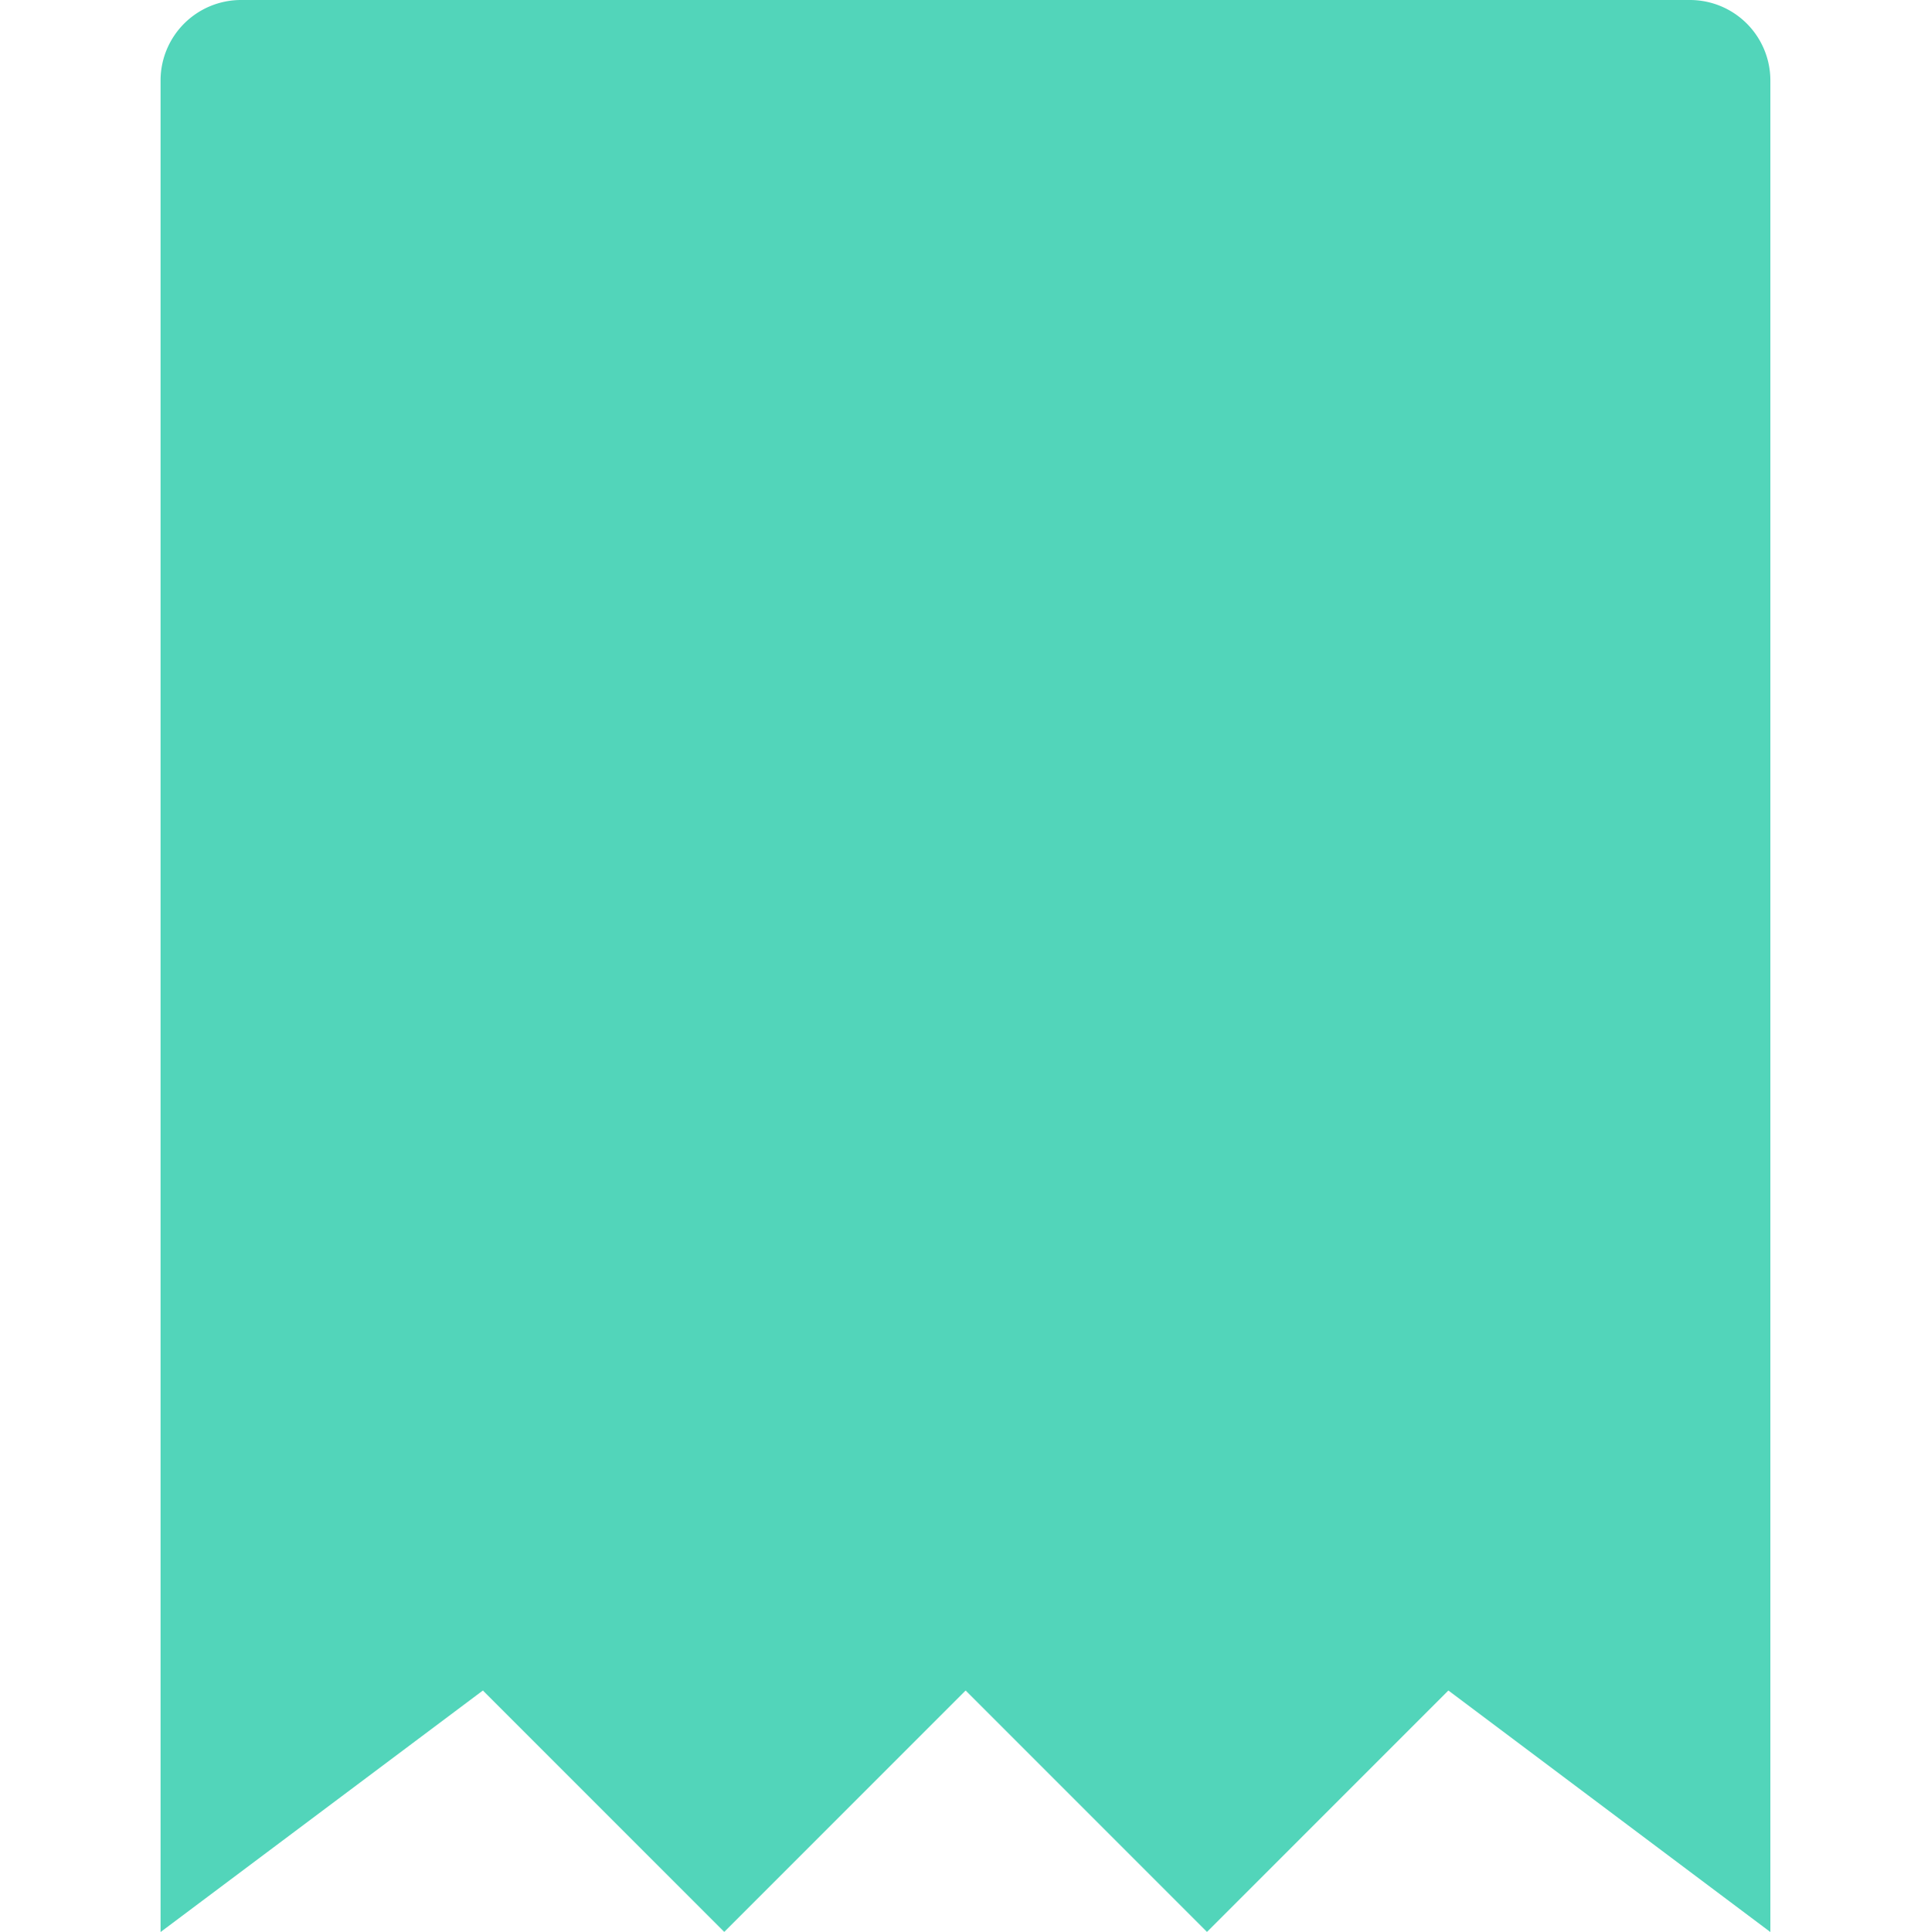 <svg xmlns="http://www.w3.org/2000/svg" width="28" height="28.012" viewBox="0 0 28 28.012"><defs><style>.a{fill:#52d5ba;}</style></defs><g transform="translate(0 0.006)"><g transform="translate(2.328 -0.006)"><path class="a" d="M18.674,24.51l-3.5,3.5-3.5-3.5-3.5,3.5-3.5-3.5L0,28.012V1.168A1.167,1.167,0,0,1,1.168,0H22.176a1.167,1.167,0,0,1,1.167,1.168V28.012Z"/></g></g></svg>